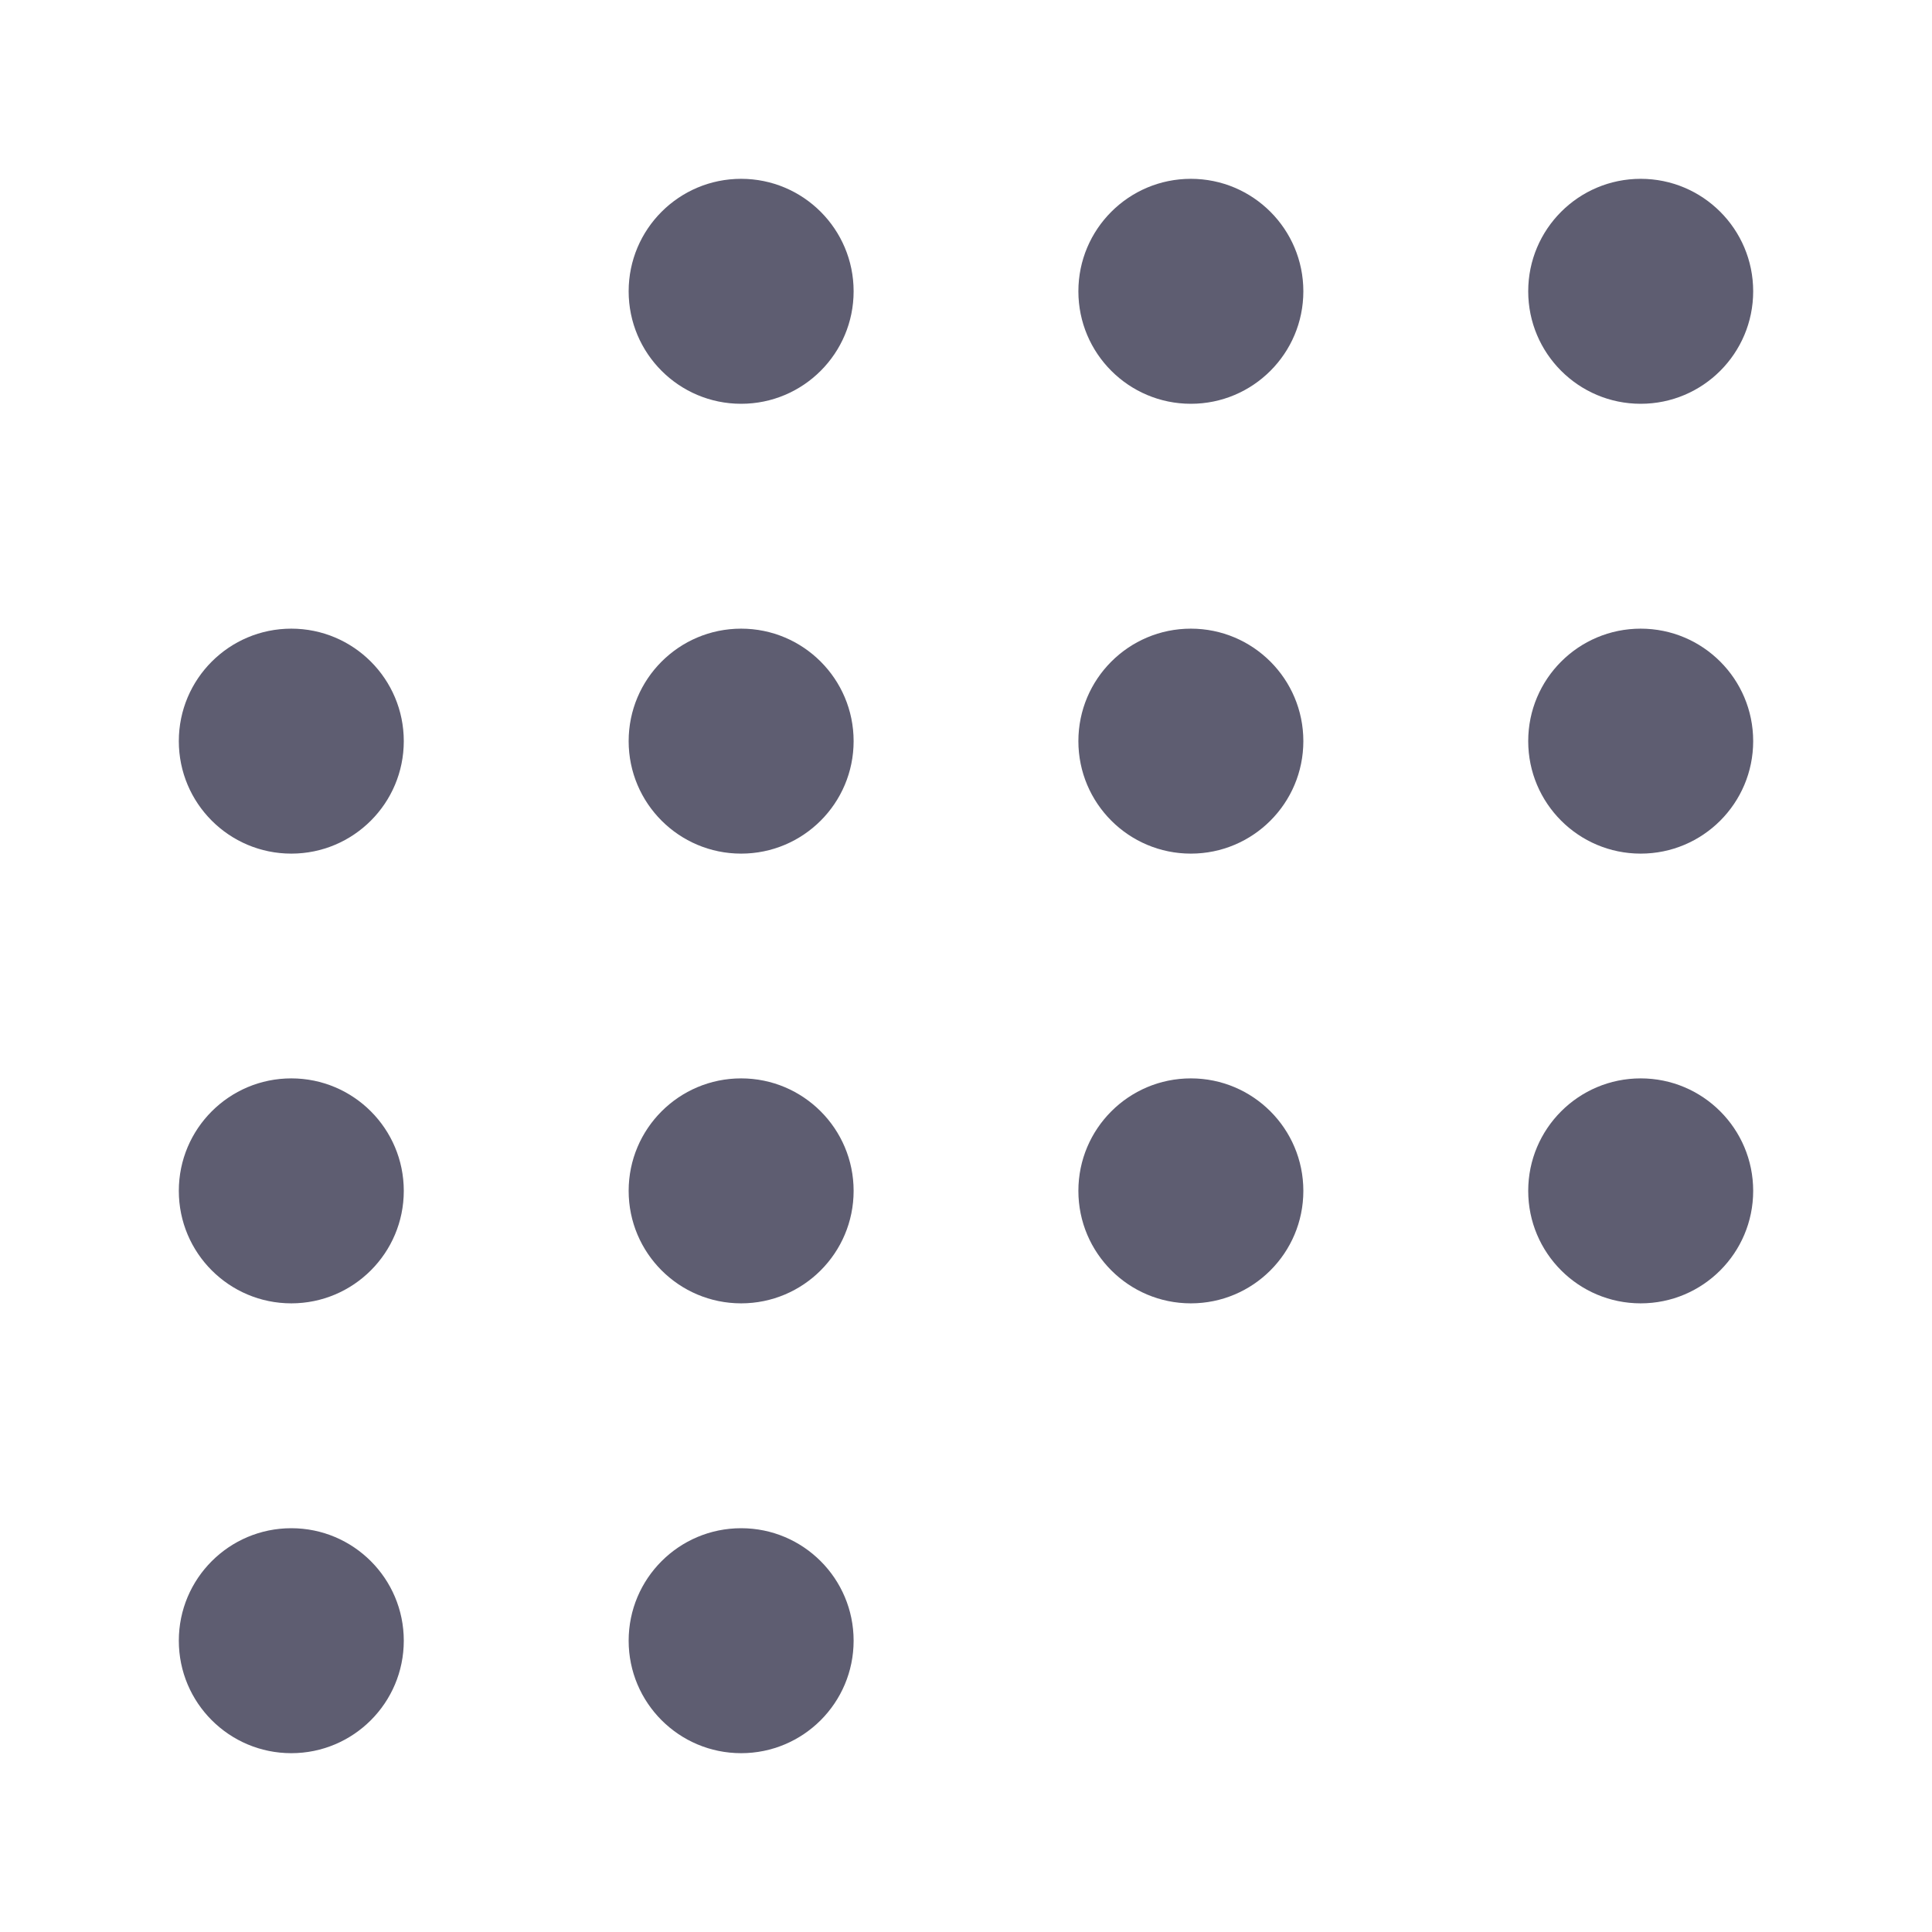 <svg width="18" height="18" viewBox="0 0 18 18" fill="none" xmlns="http://www.w3.org/2000/svg">
<ellipse cx="6.905" cy="2.714" rx="1.048" ry="1.048" fill="#5E5D71"/>
<ellipse cx="11.095" cy="2.714" rx="1.048" ry="1.048" fill="#5E5D71"/>
<ellipse cx="15.286" cy="2.714" rx="1.048" ry="1.048" fill="#5E5D71"/>
<ellipse cx="2.714" cy="6.905" rx="1.048" ry="1.048" fill="#5E5D71"/>
<circle cx="6.905" cy="6.905" r="1.048" fill="#5E5D71"/>
<ellipse cx="11.095" cy="6.905" rx="1.048" ry="1.048" fill="#5E5D71"/>
<ellipse cx="15.286" cy="6.905" rx="1.048" ry="1.048" fill="#5E5D71"/>
<ellipse cx="2.714" cy="11.095" rx="1.048" ry="1.048" fill="#5E5D71"/>
<ellipse cx="6.905" cy="11.095" rx="1.048" ry="1.048" fill="#5E5D71"/>
<circle cx="11.095" cy="11.095" r="1.048" fill="#5E5D71"/>
<circle cx="15.286" cy="11.095" r="1.048" fill="#5E5D71"/>
<ellipse cx="2.714" cy="15.286" rx="1.048" ry="1.048" fill="#5E5D71"/>
<ellipse cx="6.905" cy="15.286" rx="1.048" ry="1.048" fill="#5E5D71"/>
</svg>
